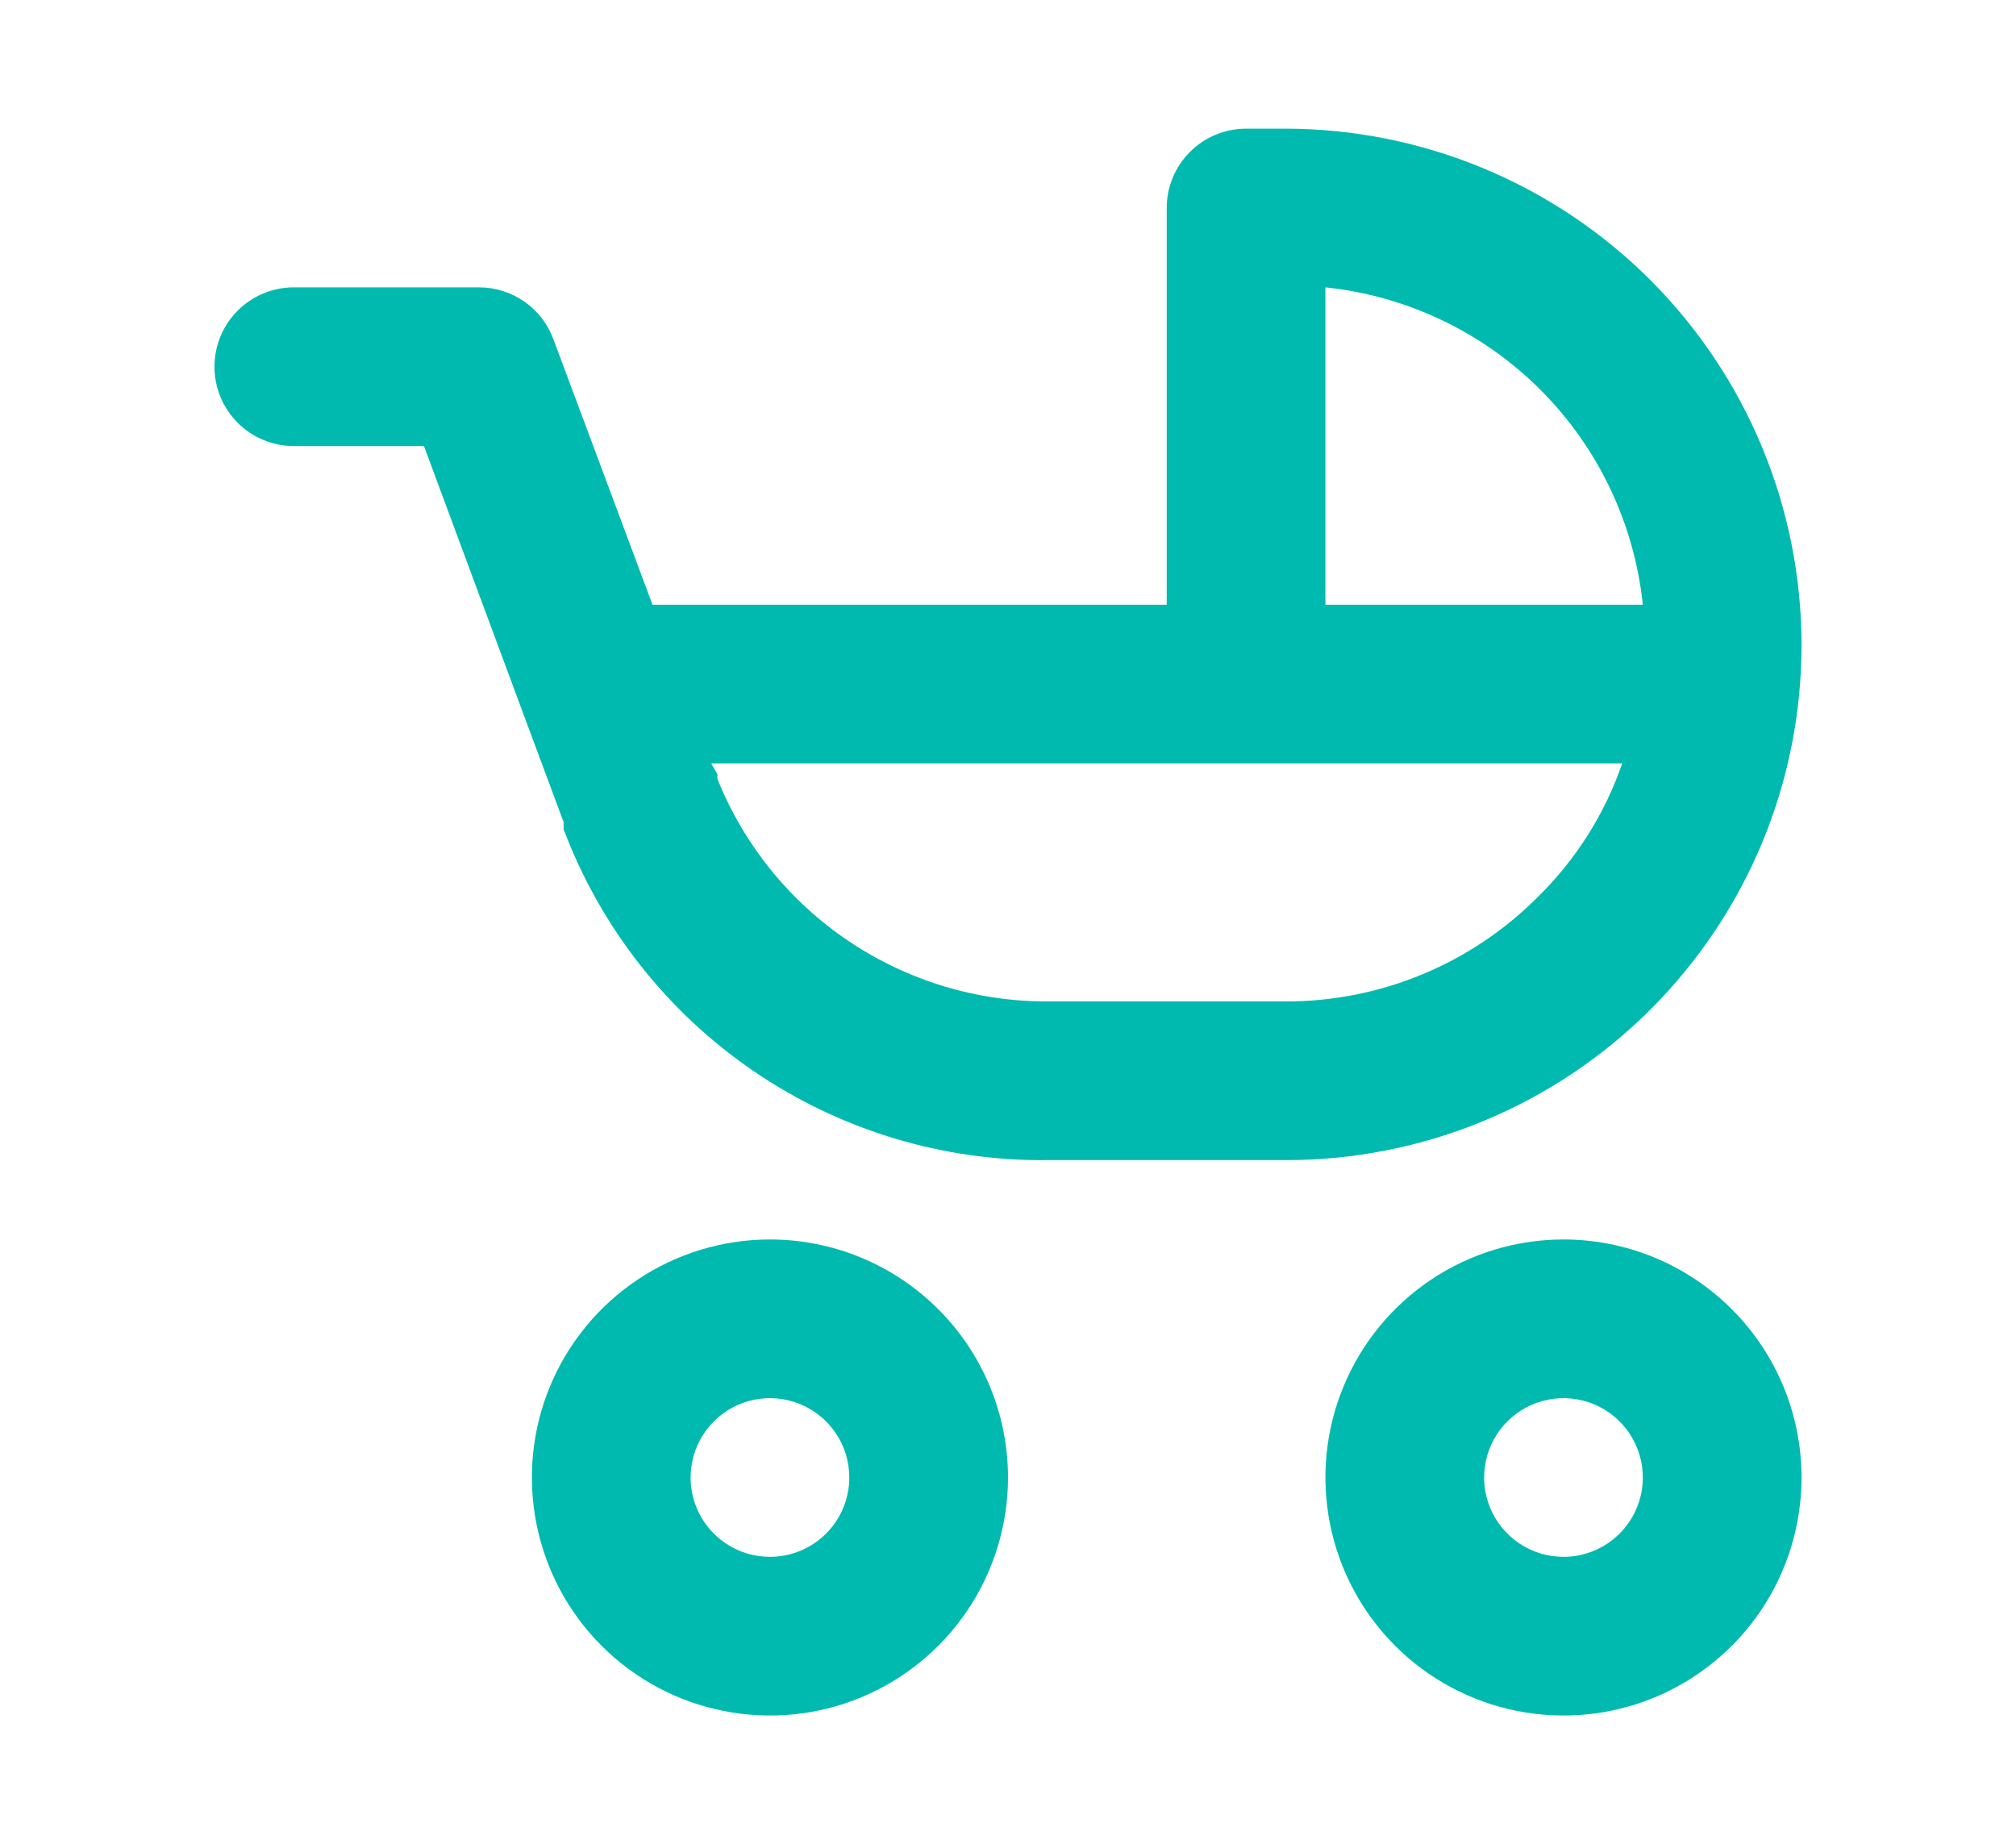 <svg width="47" height="43" viewBox="0 0 47 43" fill="none" xmlns="http://www.w3.org/2000/svg">
<path d="M36.45 28.9C35.352 28.9 34.279 29.226 33.367 29.835C32.454 30.445 31.742 31.312 31.323 32.326C30.902 33.34 30.793 34.456 31.007 35.533C31.221 36.609 31.749 37.598 32.526 38.374C33.302 39.151 34.291 39.679 35.367 39.893C36.444 40.108 37.56 39.998 38.574 39.578C39.588 39.157 40.455 38.446 41.065 37.533C41.675 36.621 42 35.548 42 34.45C42 32.978 41.415 31.566 40.374 30.526C39.334 29.485 37.922 28.9 36.45 28.9ZM36.45 36.3C36.084 36.3 35.726 36.191 35.422 35.988C35.118 35.785 34.881 35.496 34.741 35.158C34.601 34.82 34.564 34.448 34.636 34.089C34.707 33.73 34.883 33.401 35.142 33.142C35.401 32.883 35.73 32.707 36.089 32.636C36.448 32.564 36.82 32.601 37.158 32.741C37.496 32.881 37.785 33.118 37.988 33.422C38.191 33.726 38.3 34.084 38.3 34.45C38.3 34.941 38.105 35.411 37.758 35.758C37.411 36.105 36.941 36.3 36.45 36.3ZM17.95 28.9C16.852 28.9 15.779 29.226 14.867 29.835C13.954 30.445 13.242 31.312 12.822 32.326C12.402 33.34 12.293 34.456 12.507 35.533C12.721 36.609 13.249 37.598 14.026 38.374C14.802 39.151 15.791 39.679 16.867 39.893C17.944 40.108 19.06 39.998 20.074 39.578C21.088 39.157 21.955 38.446 22.565 37.533C23.174 36.621 23.5 35.548 23.5 34.45C23.5 32.978 22.915 31.566 21.874 30.526C20.834 29.485 19.422 28.9 17.95 28.9ZM17.95 36.3C17.584 36.3 17.226 36.191 16.922 35.988C16.618 35.785 16.381 35.496 16.241 35.158C16.101 34.82 16.064 34.448 16.136 34.089C16.207 33.73 16.383 33.401 16.642 33.142C16.901 32.883 17.23 32.707 17.589 32.636C17.948 32.564 18.32 32.601 18.658 32.741C18.996 32.881 19.285 33.118 19.488 33.422C19.692 33.726 19.8 34.084 19.8 34.45C19.8 34.941 19.605 35.411 19.258 35.758C18.911 36.105 18.441 36.3 17.95 36.3ZM42 15.025C41.995 11.837 40.727 8.782 38.473 6.527C36.218 4.273 33.163 3.005 29.975 3H29.05C28.559 3 28.089 3.195 27.742 3.542C27.395 3.889 27.2 4.359 27.2 4.85V14.1H15.212L12.899 7.902C12.767 7.548 12.53 7.243 12.219 7.028C11.908 6.813 11.539 6.699 11.161 6.7H6.85C6.359 6.7 5.889 6.895 5.542 7.242C5.195 7.589 5 8.059 5 8.55C5 9.041 5.195 9.511 5.542 9.858C5.889 10.205 6.359 10.4 6.85 10.4H9.884L12.197 16.634L13.14 19.169V19.335C14.002 21.624 15.547 23.592 17.566 24.972C19.585 26.352 21.98 27.078 24.425 27.05H29.975C31.555 27.052 33.12 26.743 34.58 26.14C36.04 25.536 37.366 24.651 38.483 23.533C39.6 22.416 40.486 21.09 41.09 19.63C41.693 18.17 42.002 16.605 42 15.025ZM35.858 20.908C35.087 21.684 34.171 22.299 33.161 22.718C32.151 23.137 31.068 23.352 29.975 23.35H24.425C22.771 23.355 21.154 22.864 19.782 21.941C18.41 21.017 17.347 19.704 16.729 18.17C16.721 18.133 16.721 18.096 16.729 18.059L16.581 17.8H37.819C37.416 18.974 36.744 20.038 35.858 20.908ZM30.9 14.1V6.7C32.795 6.898 34.565 7.741 35.912 9.088C37.259 10.435 38.102 12.205 38.3 14.1H30.9Z" fill="#00BAAF"/>
</svg>
